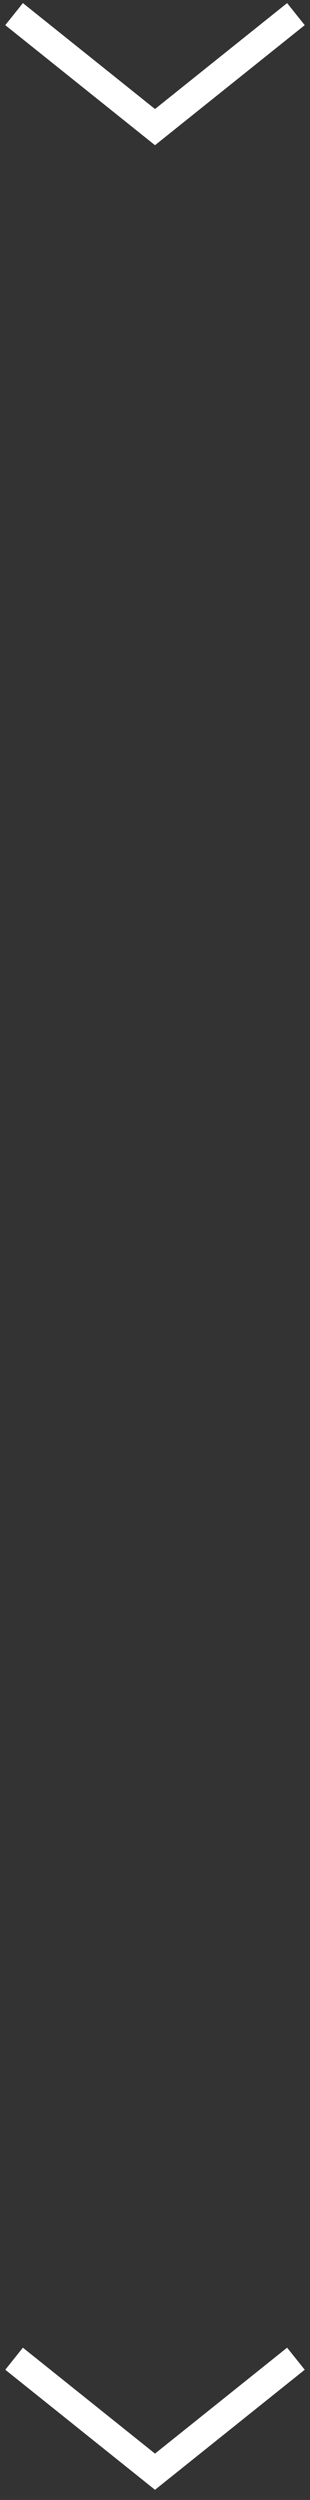 <svg width="22" height="177" viewBox="0 0 22 177" fill="none" xmlns="http://www.w3.org/2000/svg">
<rect x="0" y="0" width="22" height="177" fill="#333333" stroke="none"/>
<g id="&#208;&#161;&#208;&#162;&#208;&#160;&#208;&#149;&#208;&#155;&#208;&#154;&#208;&#144;">
<path id="Vector 22" d="M21 1L11 9L1 1" stroke="white" stroke-width="2"/>
<path id="Vector 24" d="M21 167L11 175L1 167" stroke="white" stroke-width="2"/>
</g>
</svg>
